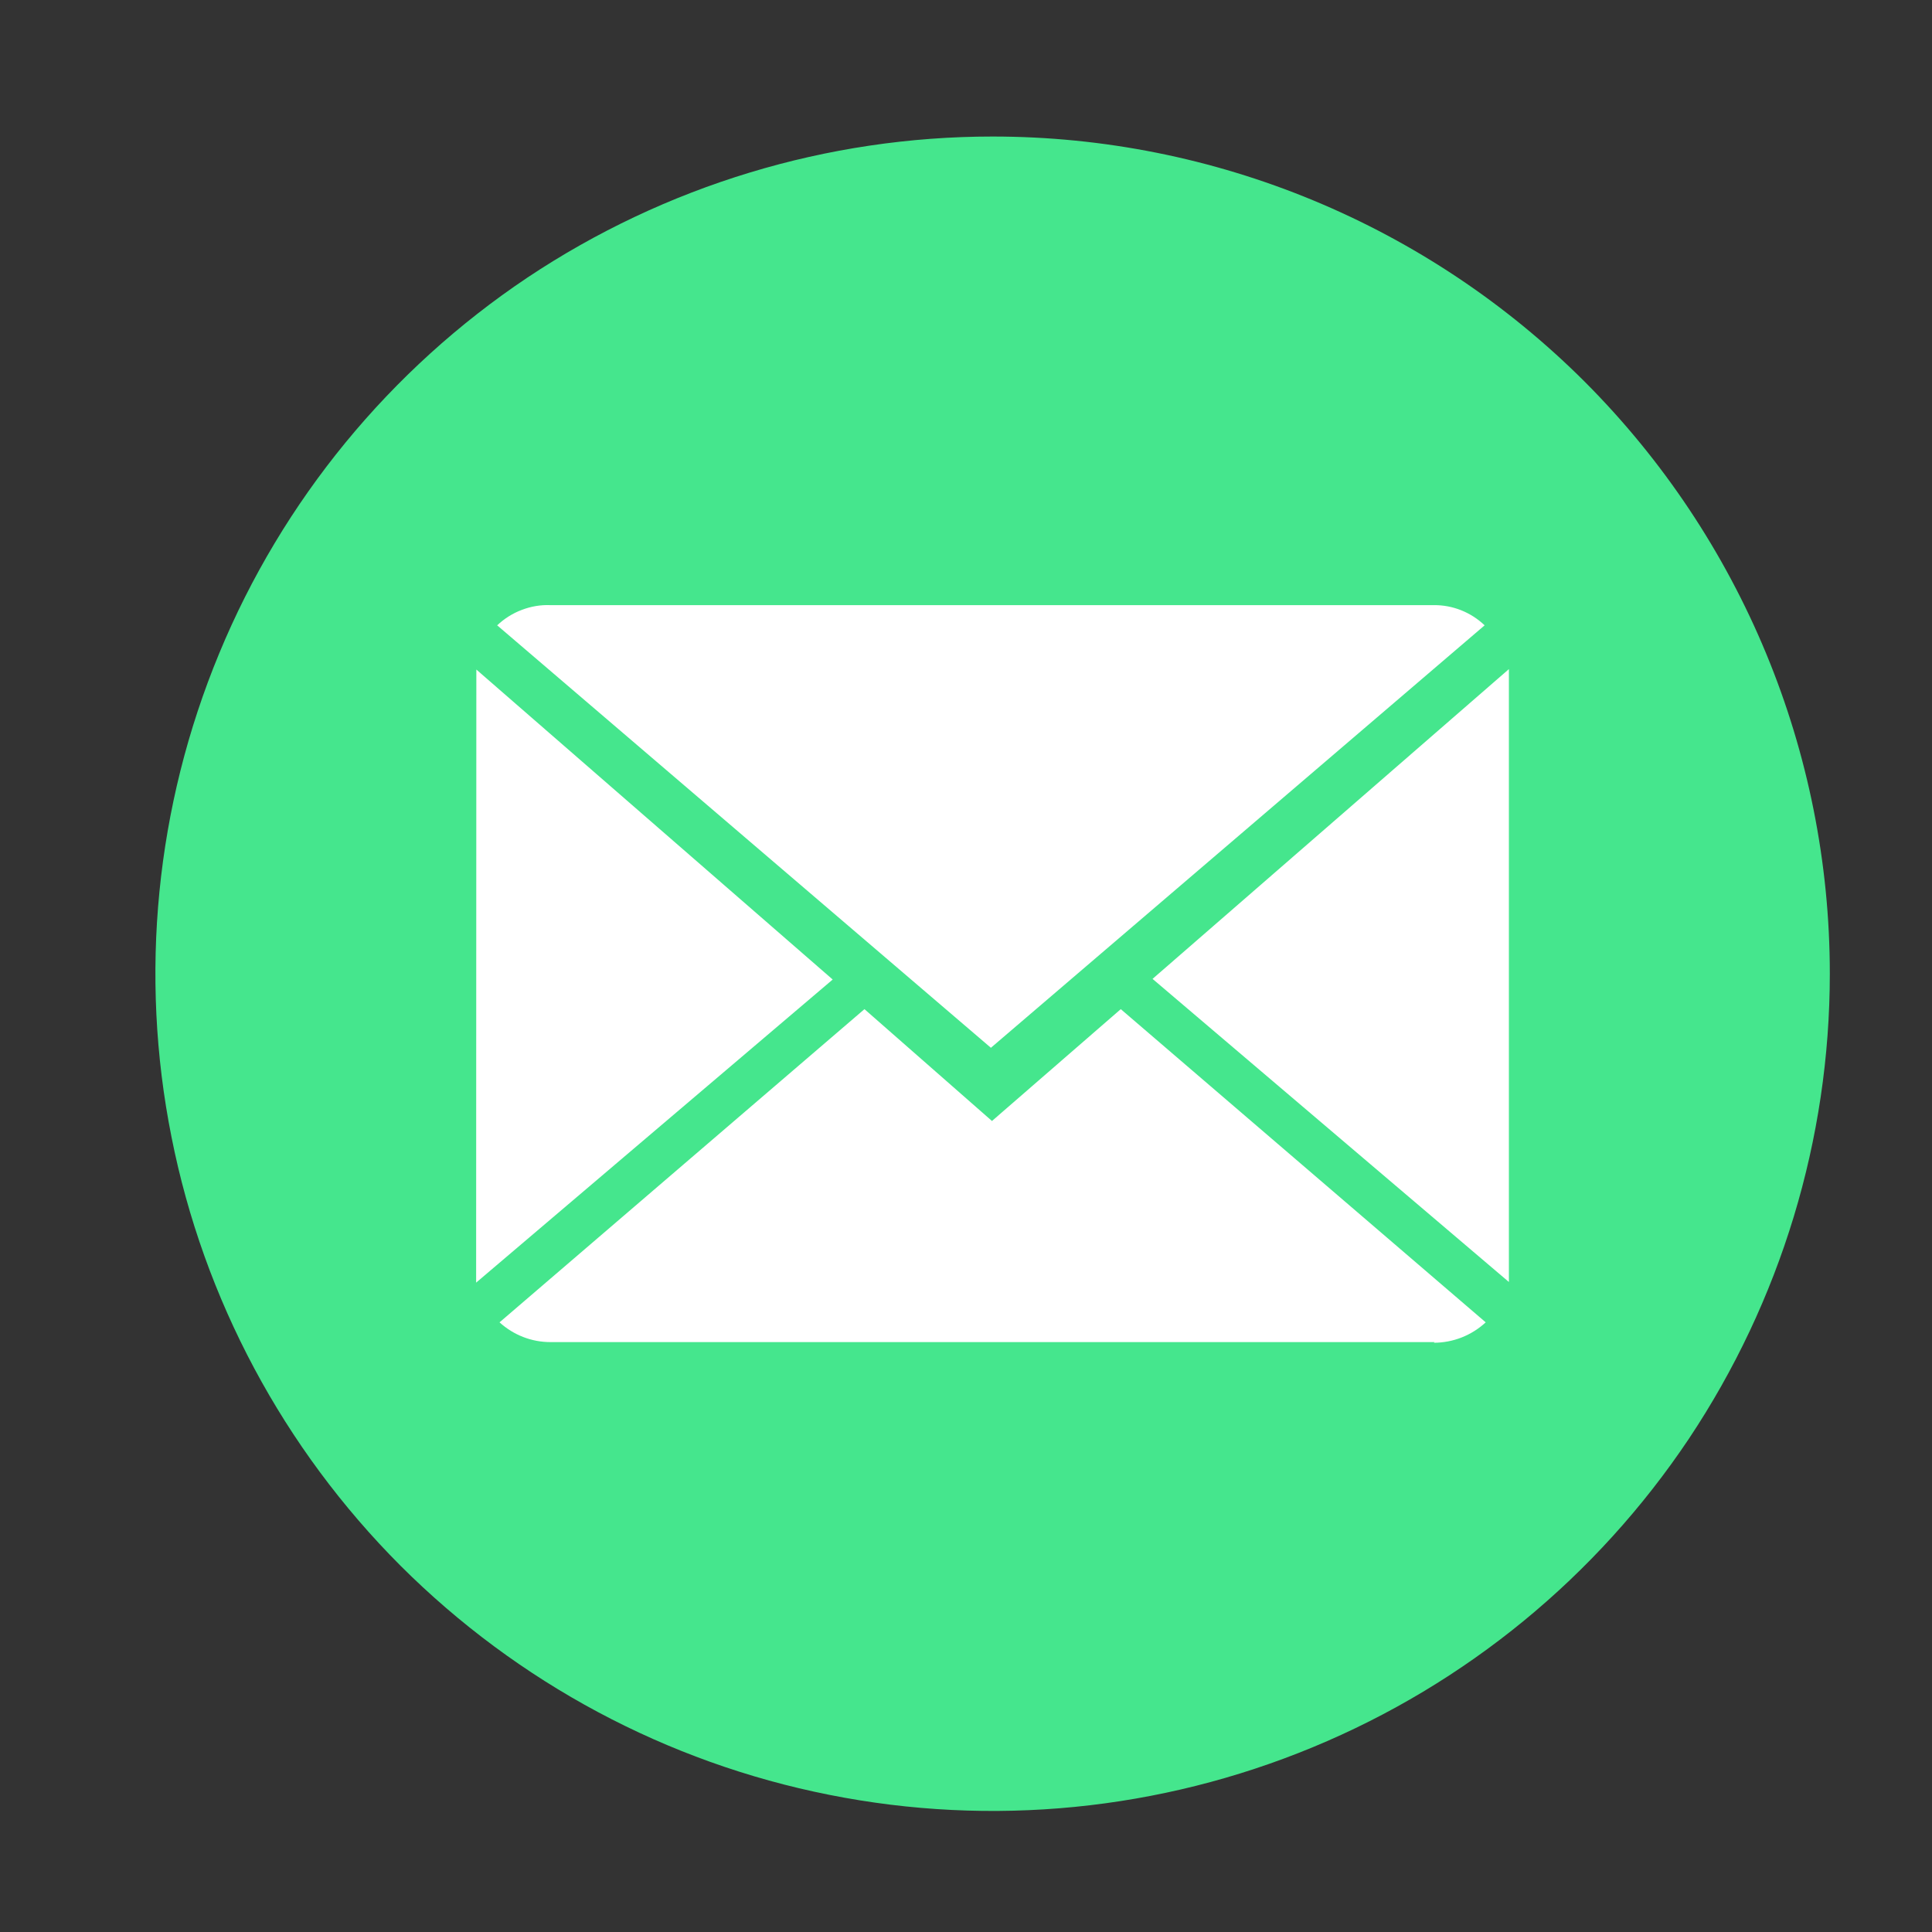 <svg width="9" height="9" viewBox="0 0 9 9" fill="none" xmlns="http://www.w3.org/2000/svg">
<rect x="0" y="0" width="9" height="9" fill="#333333" stroke="none"/>
<path d="M8.524 4.536C8.524 5.307 8.295 6.061 7.867 6.703C7.438 7.344 6.829 7.844 6.116 8.139C5.404 8.434 4.62 8.512 3.863 8.361C3.107 8.211 2.412 7.839 1.866 7.294C1.321 6.748 0.949 6.053 0.799 5.297C0.648 4.54 0.726 3.756 1.021 3.044C1.316 2.331 1.816 1.722 2.457 1.293C3.099 0.865 3.853 0.636 4.624 0.636C5.658 0.636 6.65 1.047 7.382 1.778C8.113 2.51 8.524 3.502 8.524 4.536V4.536Z" fill="#45E68D"/>
<path d="M2.564 2.819H6.679C6.767 2.818 6.852 2.852 6.916 2.913L4.616 4.881L2.316 2.913C2.349 2.882 2.388 2.857 2.431 2.841C2.473 2.825 2.518 2.817 2.564 2.819ZM2.219 3.119L3.879 4.563L2.218 5.975L2.219 3.119ZM6.683 6.252H2.564C2.476 6.252 2.392 6.219 2.327 6.16L4.027 4.701L4.621 5.222L5.221 4.701L6.921 6.16C6.855 6.221 6.769 6.255 6.679 6.255L6.683 6.252ZM7.029 5.972L5.369 4.56L7.029 3.117V5.972Z" fill="white"/>
</svg>
